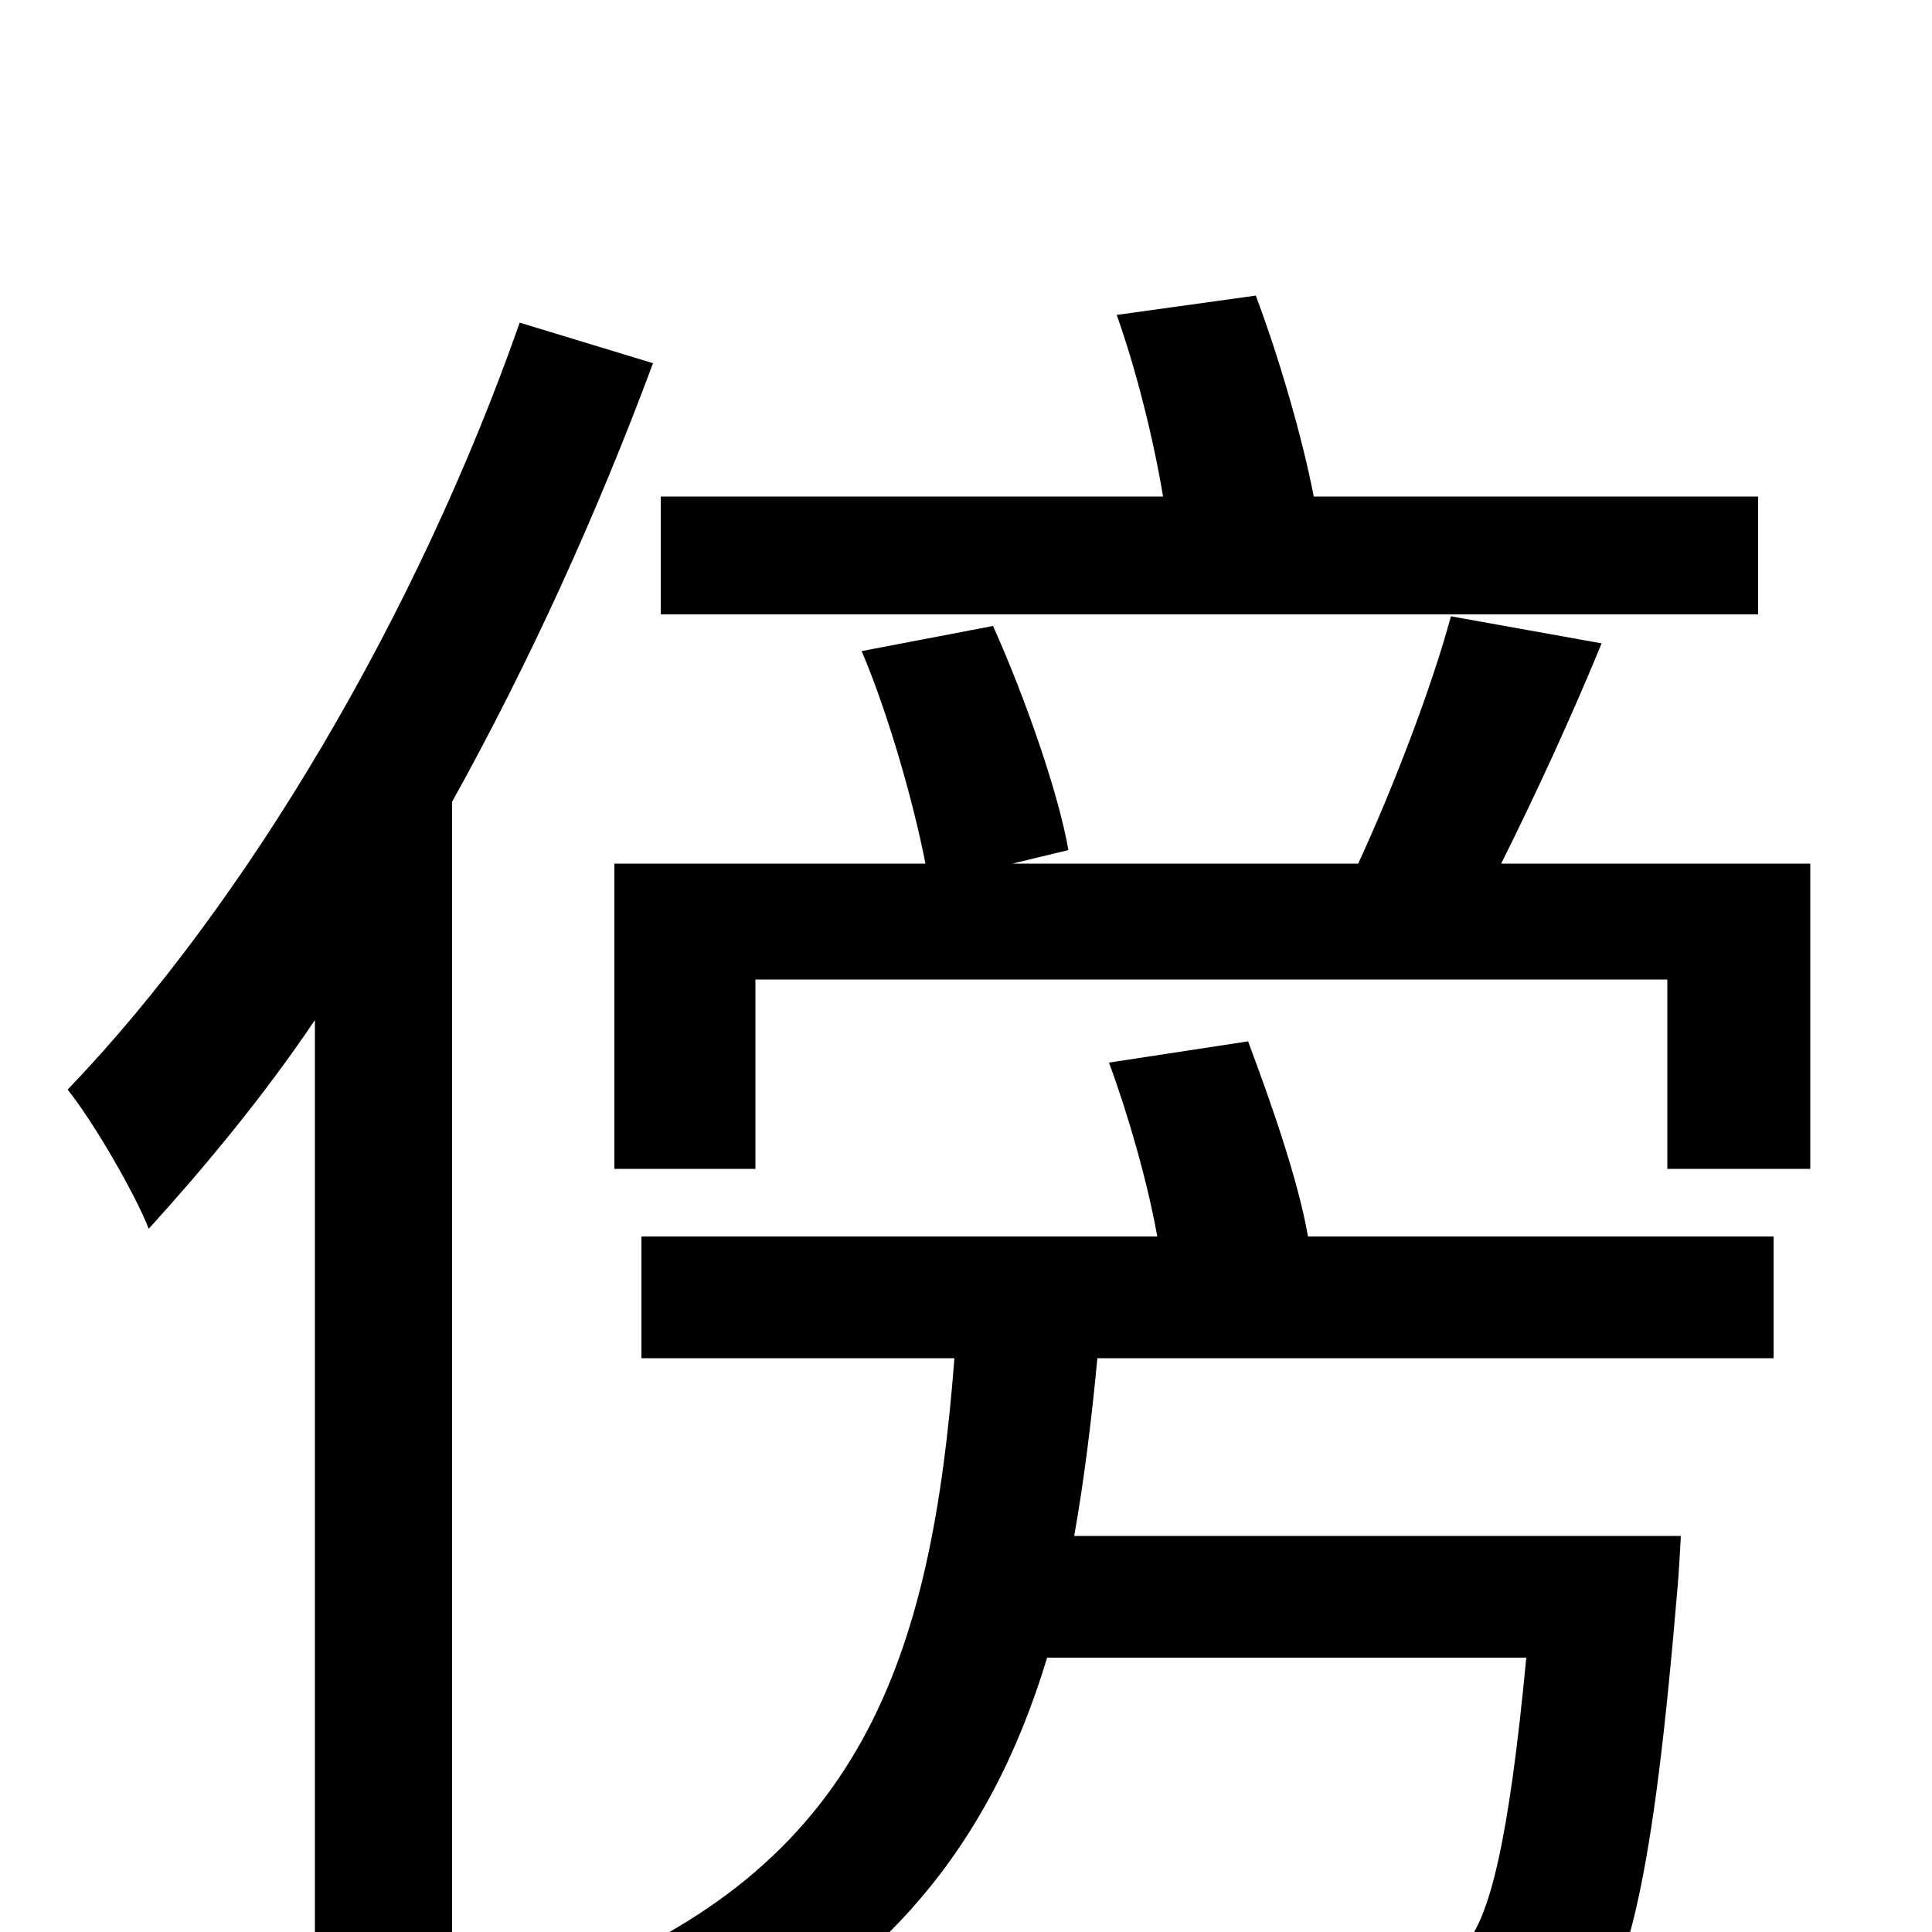 <svg xmlns="http://www.w3.org/2000/svg" viewBox="0 -1000 1000 1000">
	<path fill="#000000" d="M910 -743H680C674 -774 662 -815 650 -847L578 -837C588 -809 597 -773 602 -743H342V-682H910ZM269 -833C216 -682 128 -533 35 -436C48 -420 70 -382 77 -364C106 -396 136 -432 163 -472V75H234V-585C274 -657 309 -734 338 -812ZM574 -450C584 -423 594 -388 599 -360H332V-297H494C482 -141 446 -33 291 26C307 39 328 63 336 80C454 31 512 -43 542 -142H790C781 -47 771 -7 758 7C749 14 740 15 724 15C707 15 664 15 619 11C630 28 638 54 639 74C687 76 734 77 757 75C784 73 803 67 819 51C843 27 856 -32 868 -175C869 -185 870 -205 870 -205H556C561 -233 565 -265 568 -297H918V-360H677C672 -389 658 -429 646 -461ZM777 -553C794 -587 813 -628 829 -667L751 -681C741 -644 721 -592 703 -553H524L553 -560C548 -589 531 -638 514 -676L446 -663C460 -630 473 -584 479 -553H318V-395H391V-493H863V-395H937V-553Z"/>
</svg>